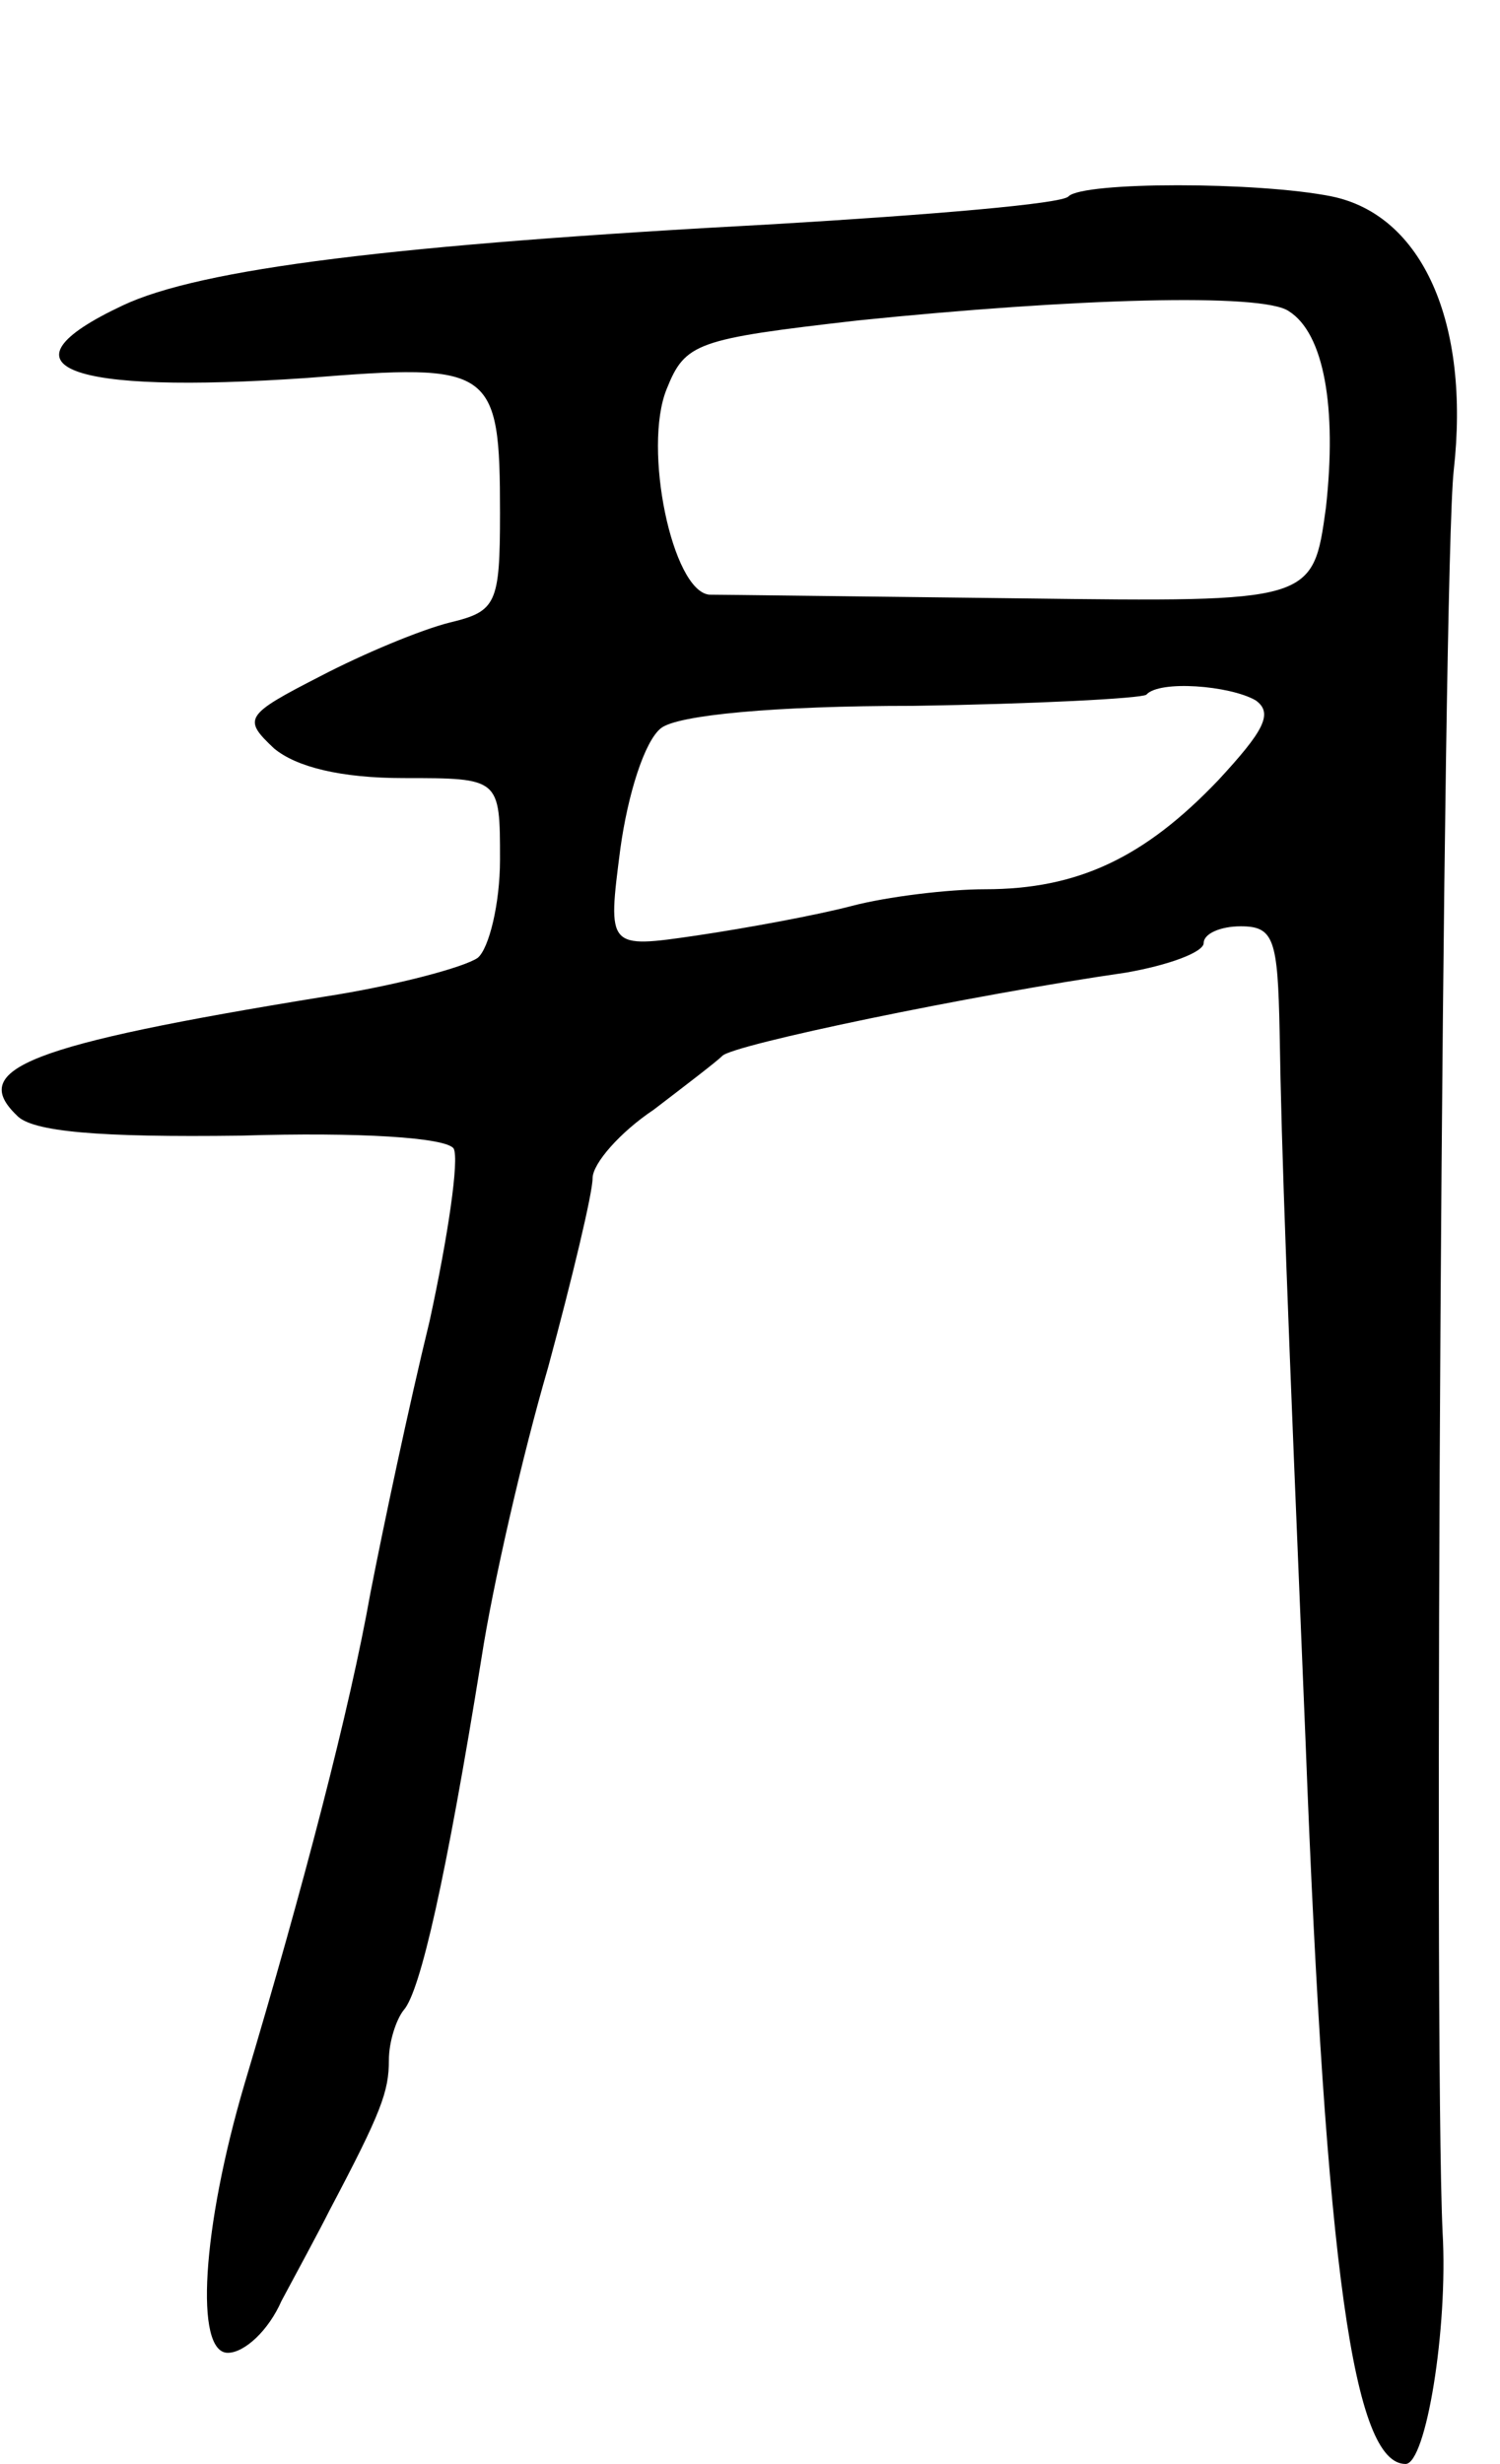 <svg version="1.0" xmlns="http://www.w3.org/2000/svg"
 width="81pt" height="133pt" viewBox="0 0 81 133"
 preserveAspectRatio="xMidYMid meet">
<g transform="translate(0,133) scale(0.1,-0.1)"
fill="#000000" stroke="none">
<path d="M577 1224 c-3 -4 -75 -10 -159 -15 -205 -11 -310 -24 -352 -44 -70
-33 -30 -48 100 -39 100 8 104 6 104 -73 0 -49 -2 -53 -27 -59 -16 -4 -47 -17
-70 -29 -41 -21 -42 -23 -25 -39 12 -10 36 -16 70 -16 52 0 52 0 52 -44 0 -24
-6 -48 -12 -53 -7 -5 -44 -15 -83 -21 -160 -26 -192 -39 -166 -64 8 -9 45 -12
121 -11 64 2 111 -1 115 -7 3 -6 -3 -47 -13 -93 -11 -45 -25 -111 -32 -147
-11 -62 -36 -158 -68 -265 -23 -78 -27 -145 -9 -145 9 0 22 12 29 28 8 15 20
37 26 49 28 53 32 64 32 81 0 10 4 22 8 27 9 10 23 72 42 190 6 39 22 109 36
157 13 48 24 94 24 102 0 8 15 25 33 37 17 13 34 26 37 29 5 6 135 33 218 45
23 4 42 11 42 16 0 5 9 9 20 9 18 0 20 -7 21 -57 1 -65 4 -143 14 -383 11
-286 26 -390 54 -390 11 0 23 73 20 125 -5 105 0 897 6 951 9 80 -17 138 -66
148 -40 8 -134 8 -142 0z m119 -62 c19 -12 26 -52 20 -106 -7 -51 -7 -51 -164
-49 -86 1 -162 2 -169 2 -20 2 -36 79 -23 111 10 25 16 27 103 37 117 12 219
15 233 5z m-18 -210 c10 -7 4 -17 -20 -43 -40 -42 -76 -59 -126 -59 -20 0 -53
-4 -72 -9 -19 -5 -57 -12 -84 -16 -48 -7 -48 -7 -41 47 4 29 13 58 22 65 9 7
61 12 136 12 66 1 123 4 126 6 7 8 45 5 59 -3z"/>
</g>
</svg>
